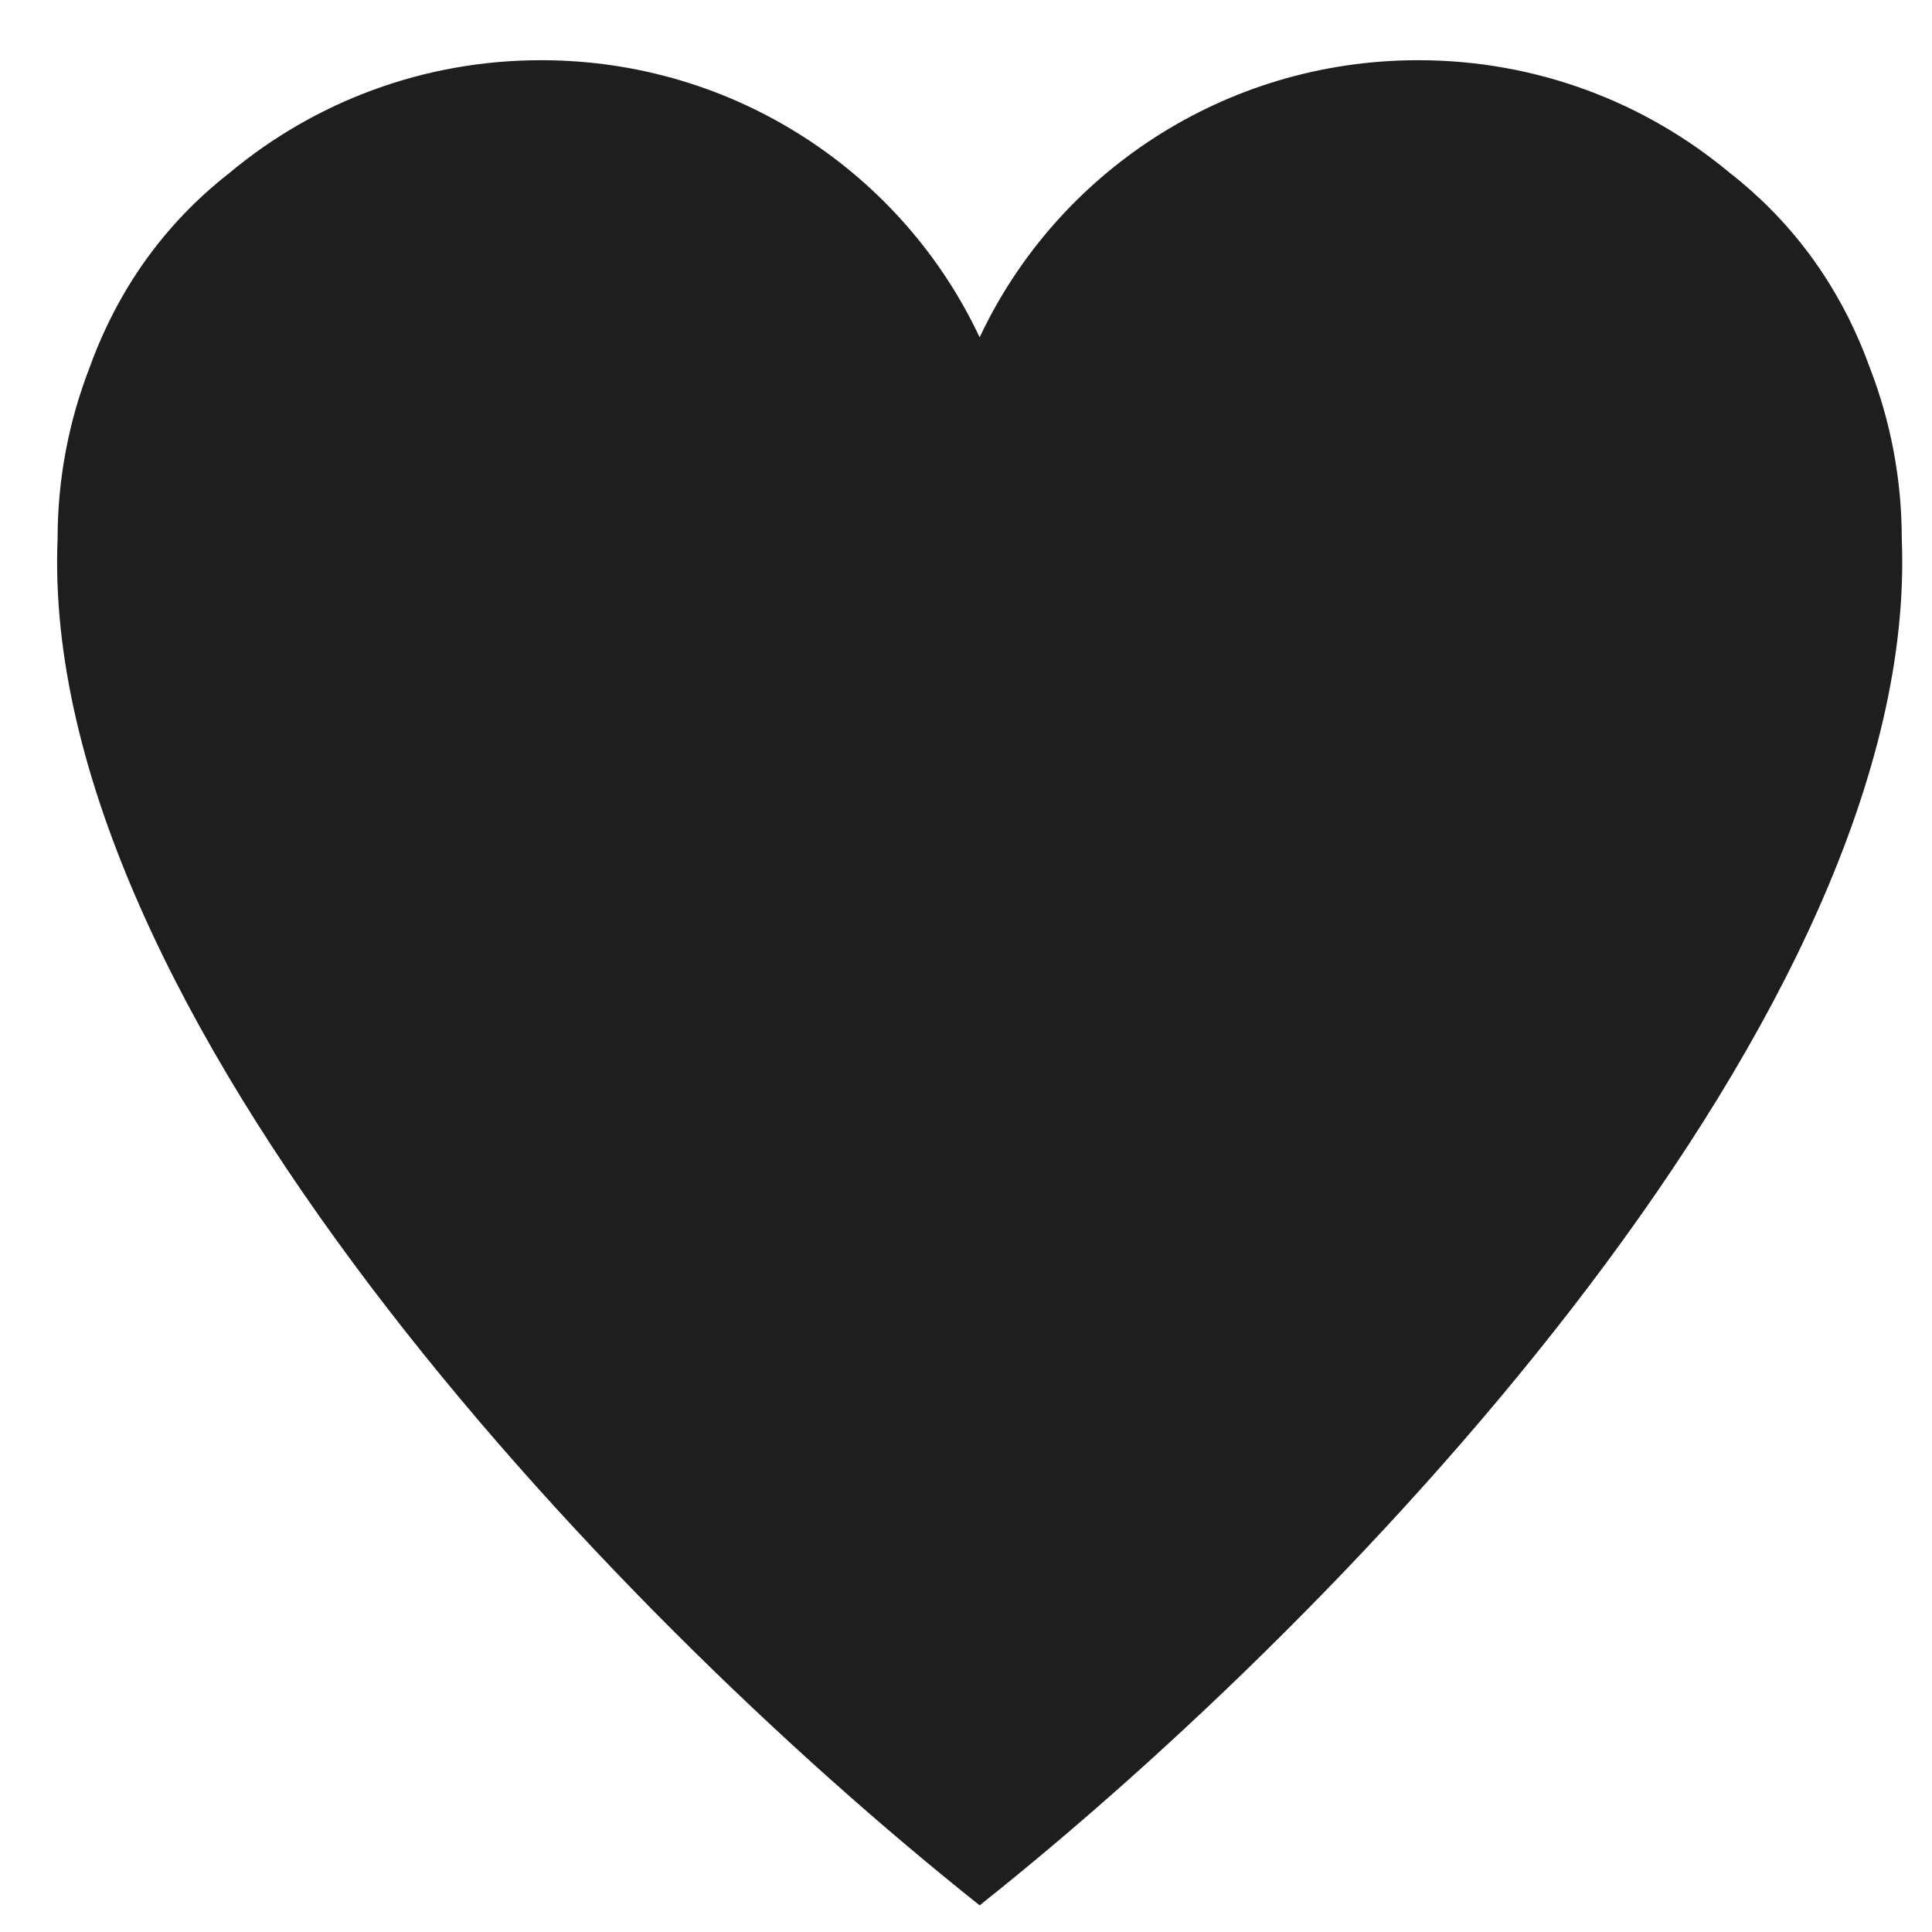 <svg width="31" height="31" viewBox="0 0 31 31" fill="none" xmlns="http://www.w3.org/2000/svg">
<path d="M30.515 8.645C30.515 7.674 30.331 6.746 29.999 5.891C29.49 4.486 28.663 3.48 27.742 2.763C26.394 1.642 24.656 0.966 22.757 0.966C19.639 0.966 16.952 2.787 15.719 5.413C14.487 2.787 11.8 0.966 8.682 0.966C6.783 0.966 5.045 1.642 3.696 2.763C2.776 3.48 1.949 4.486 1.44 5.891C1.108 6.746 0.924 7.674 0.924 8.645C0.619 16.173 9.664 25.76 15.719 30.572C21.776 25.76 30.82 16.173 30.515 8.645Z" fill="#1E1E1E"/>
</svg>
